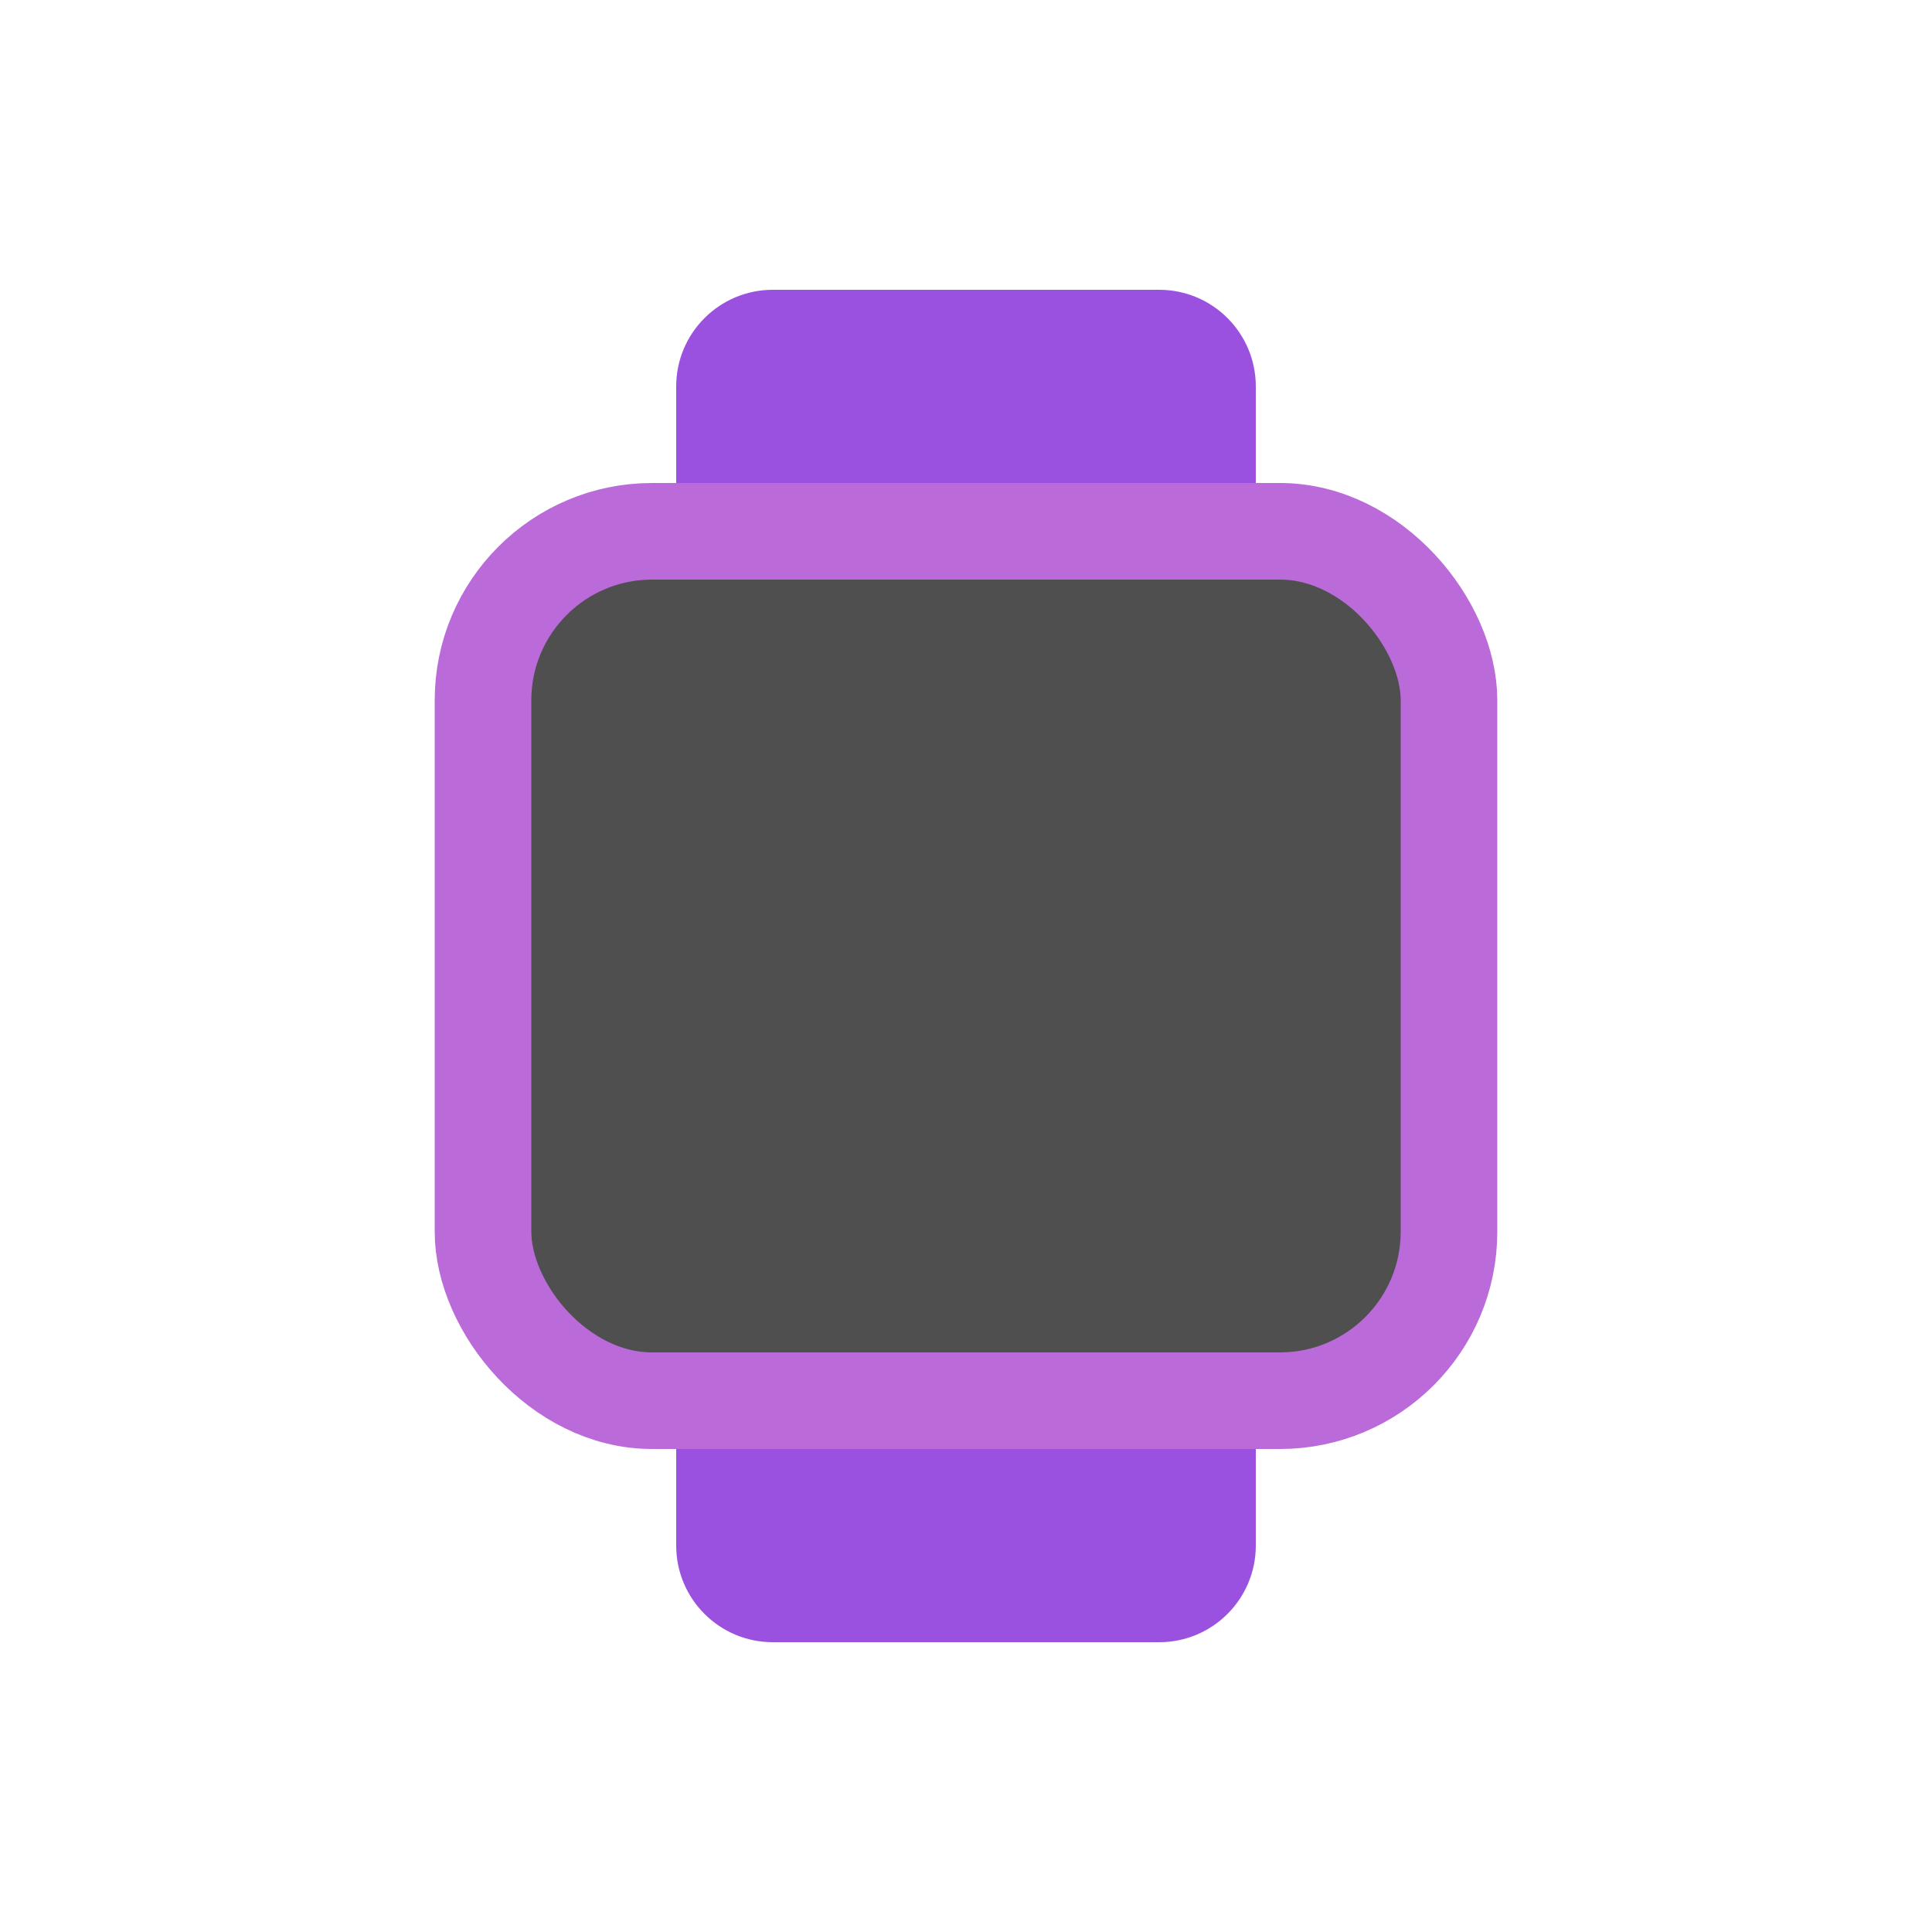 <svg width="80" height="80" viewBox="0 0 80 80" fill="none" xmlns="http://www.w3.org/2000/svg">
  <path fill-rule="evenodd" clip-rule="evenodd" d="M32 12C29.791 12 28 13.791 28 16V22H52V16C52 13.791 50.209 12 48 12H44.615H35.385H32ZM52 58H28V64C28 66.209 29.791 68 32 68H35.385H44.615H48C50.209 68 52 66.209 52 64V58Z" fill="#9B51E0" />
  <rect x="20" y="22" width="40" height="36" rx="7" fill="#4F4F4F" stroke="#BB6BD9" stroke-width="4" stroke-linecap="round" stroke-linejoin="round" />
</svg>